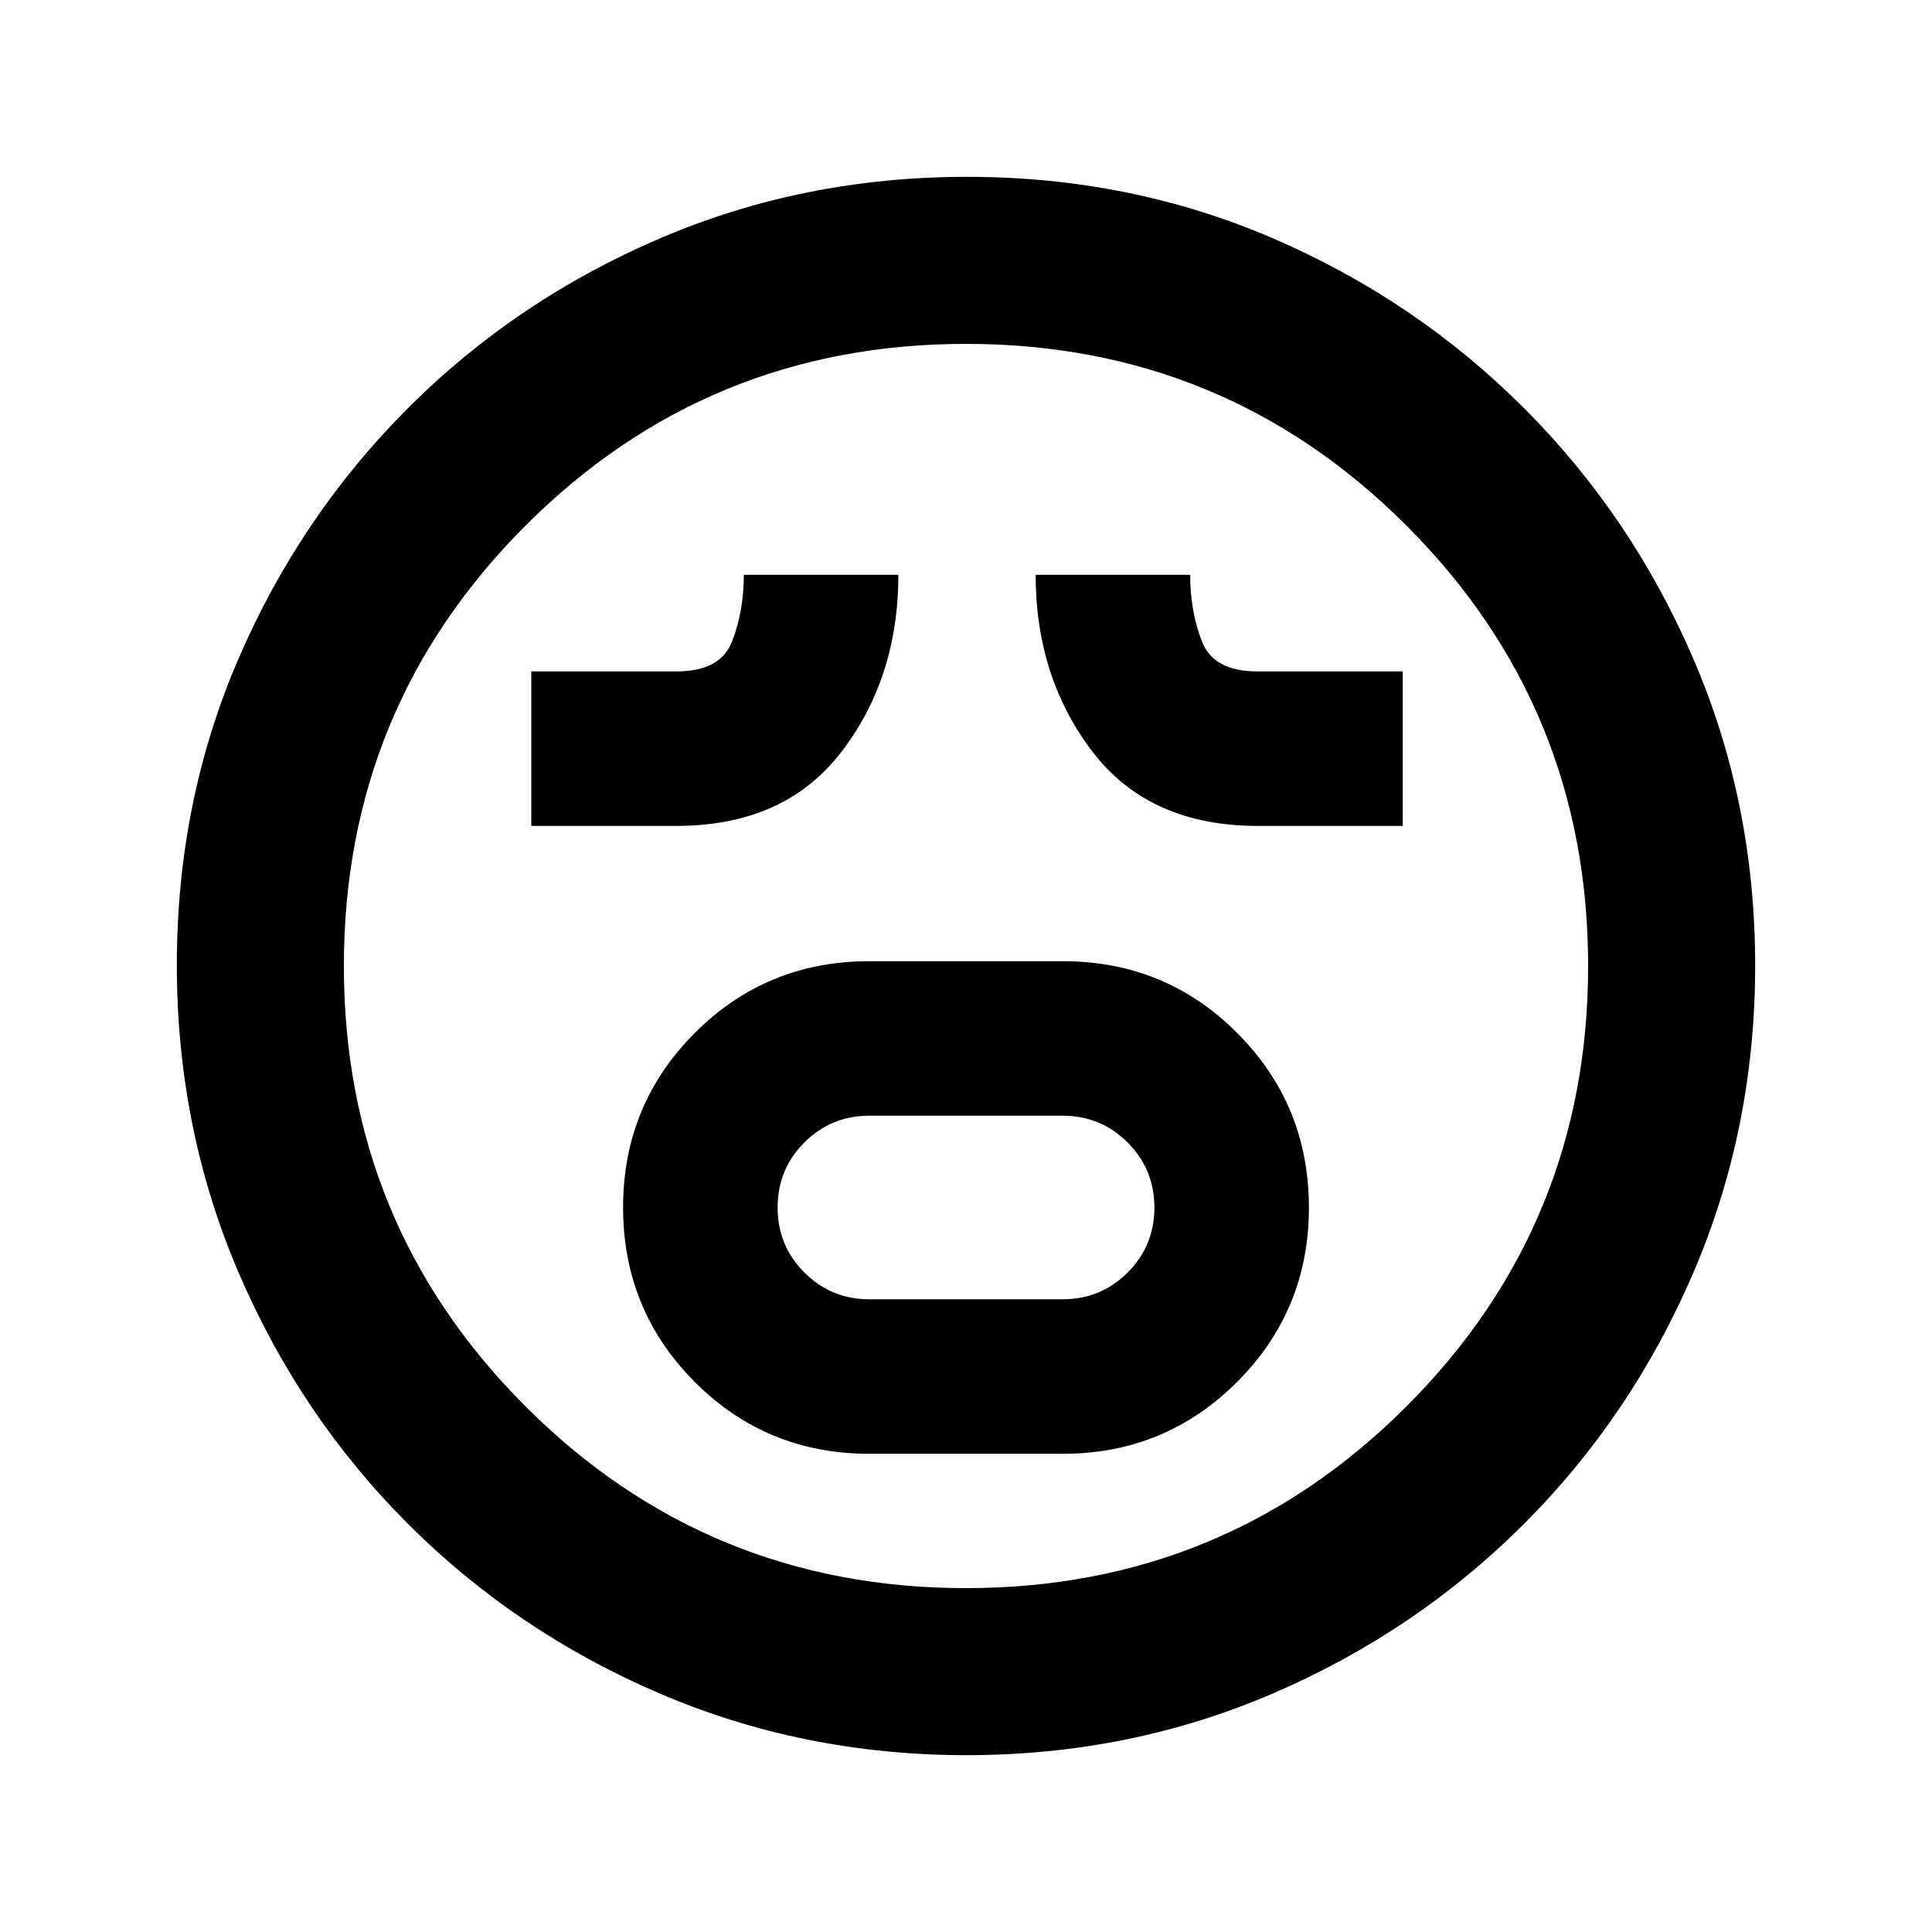 <svg xmlns="http://www.w3.org/2000/svg" height="20" viewBox="0 96 960 960" width="20"><path d="M432 818.391h96q50.996 0 86.694-35.689 35.697-35.689 35.697-86.674 0-50.985-35.597-86.702-35.598-35.717-86.794-35.717h-96q-51.196 0-86.794 35.689-35.597 35.689-35.597 86.674 0 50.985 35.597 86.702 35.598 35.717 86.794 35.717Zm0-76.782q-19.004 0-32.306-13.311-13.303-13.311-13.303-32.326t13.303-32.298q13.302-13.283 32.306-13.283h96q19.004 0 32.306 13.311 13.303 13.311 13.303 32.326t-13.303 32.298Q547.004 741.609 528 741.609h-96ZM264 506.391h72q53.957 0 82.174-36.895 28.217-36.895 28.217-87.887h-76.782q0 18-5.803 33-5.802 15-27.425 15H264v76.782Zm361 0h72v-76.782h-72.381q-21.662 0-27.445-15-5.783-15-5.783-33h-76.782q0 50.913 28.197 87.848 28.198 36.934 82.194 36.934Zm-144.744 461.74q-80.93 0-152.365-30.598t-125.13-84.294q-53.696-53.695-84.294-125.109-30.598-71.413-30.598-152.608 0-81.196 30.598-152.131t84.294-124.63q53.695-53.696 125.109-84.294 71.413-30.598 152.608-30.598 81.196 0 152.131 30.598t124.63 84.294q53.696 53.695 84.294 124.874 30.598 71.18 30.598 152.109 0 80.93-30.598 152.365t-84.294 125.13q-53.695 53.696-124.874 84.294-71.18 30.598-152.109 30.598ZM480 576Zm0 309.13q128.565 0 218.848-90.282Q789.13 704.565 789.13 576t-90.282-218.848Q608.565 266.87 480 266.87t-218.848 90.282Q170.87 447.435 170.87 576t90.282 218.848Q351.435 885.13 480 885.13Z"/></svg>